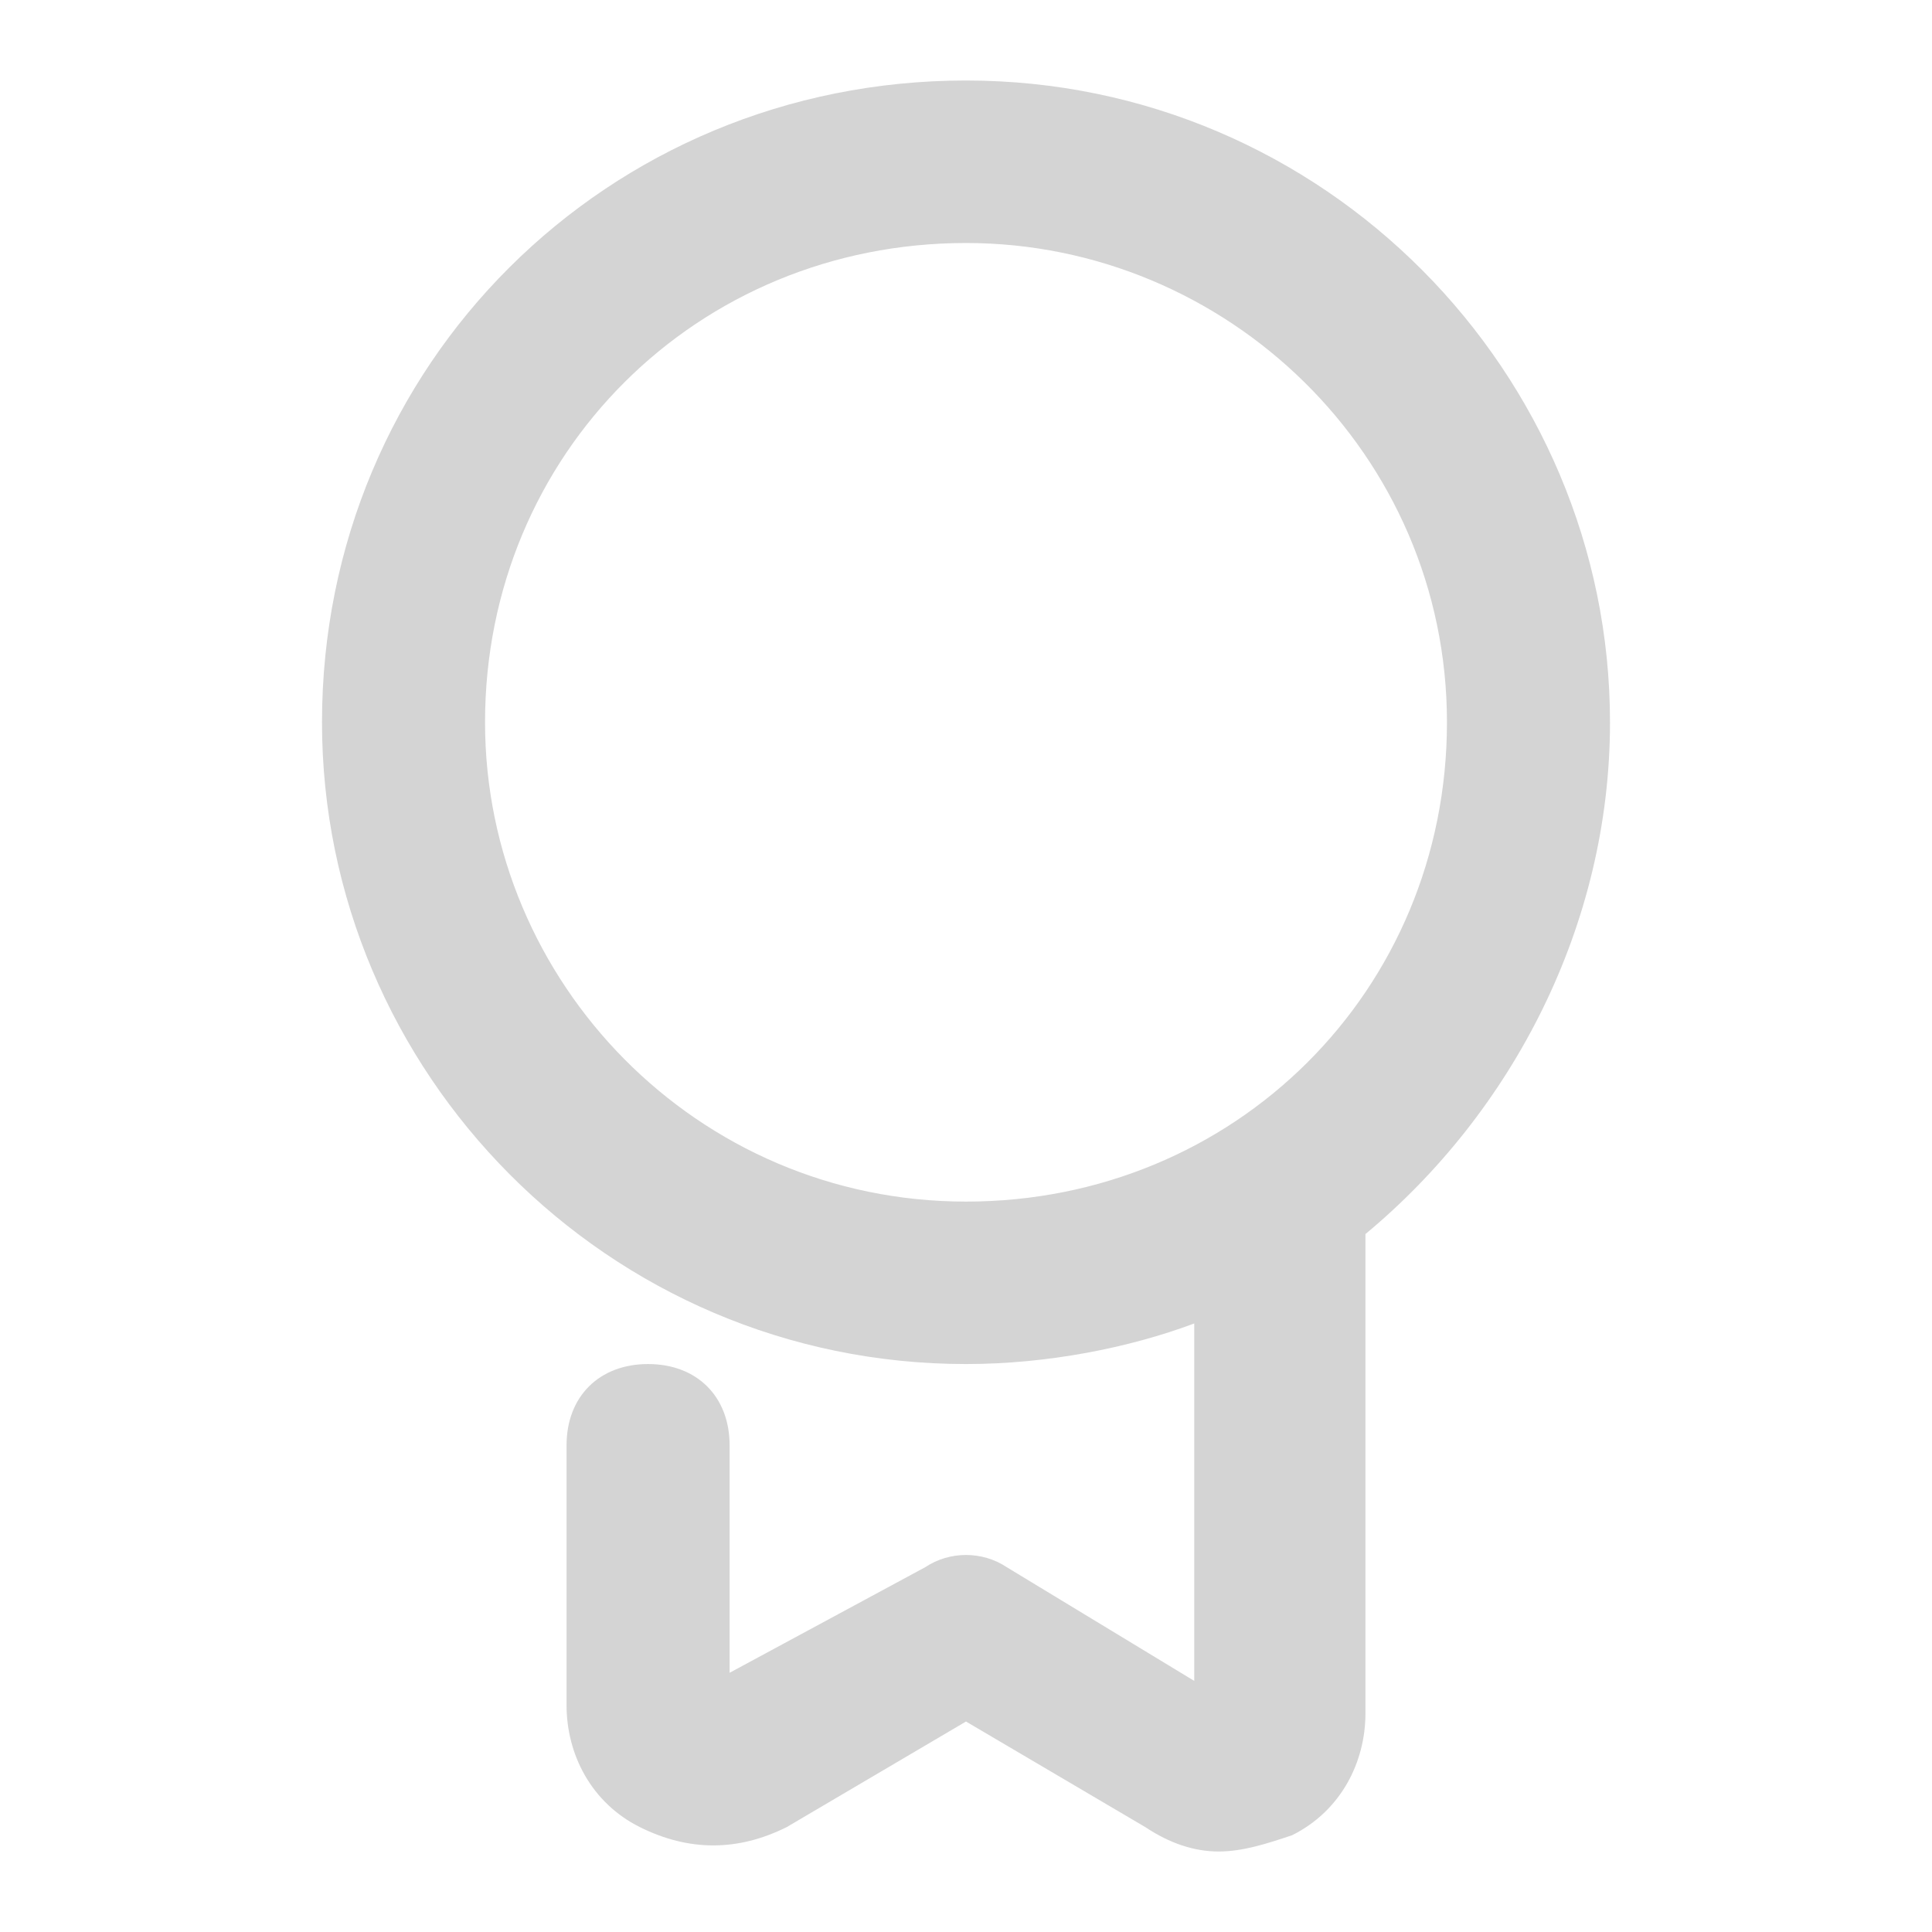 <svg width="25" height="25" viewBox="0 0 36 36" fill="none" xmlns="http://www.w3.org/2000/svg"><path d="M30 13.459C30 6.95 24.683 1.5 18 1.5C11.316 1.5 6 6.798 6 13.459C6 19.968 11.316 25.417 18 25.417C19.519 25.417 21.038 25.115 22.253 24.661V31.321L18.759 29.202C18.304 28.899 17.696 28.899 17.241 29.202L13.595 31.17V26.931C13.595 26.023 12.987 25.417 12.076 25.417C11.165 25.417 10.557 26.023 10.557 26.931V31.775C10.557 32.684 11.013 33.592 11.924 34.046C12.835 34.5 13.747 34.5 14.658 34.046L18 32.078L21.342 34.046C21.797 34.349 22.253 34.5 22.709 34.5C23.165 34.5 23.62 34.349 24.076 34.197C24.987 33.743 25.443 32.835 25.443 31.927V22.995C28.177 20.725 30 17.243 30 13.459ZM9.038 13.459C9.038 8.463 12.987 4.528 18 4.528C22.861 4.528 26.962 8.463 26.962 13.459C26.962 18.454 23.013 22.39 18 22.39C12.987 22.39 9.038 18.303 9.038 13.459Z" fill="#d4d4d4"/></svg>

